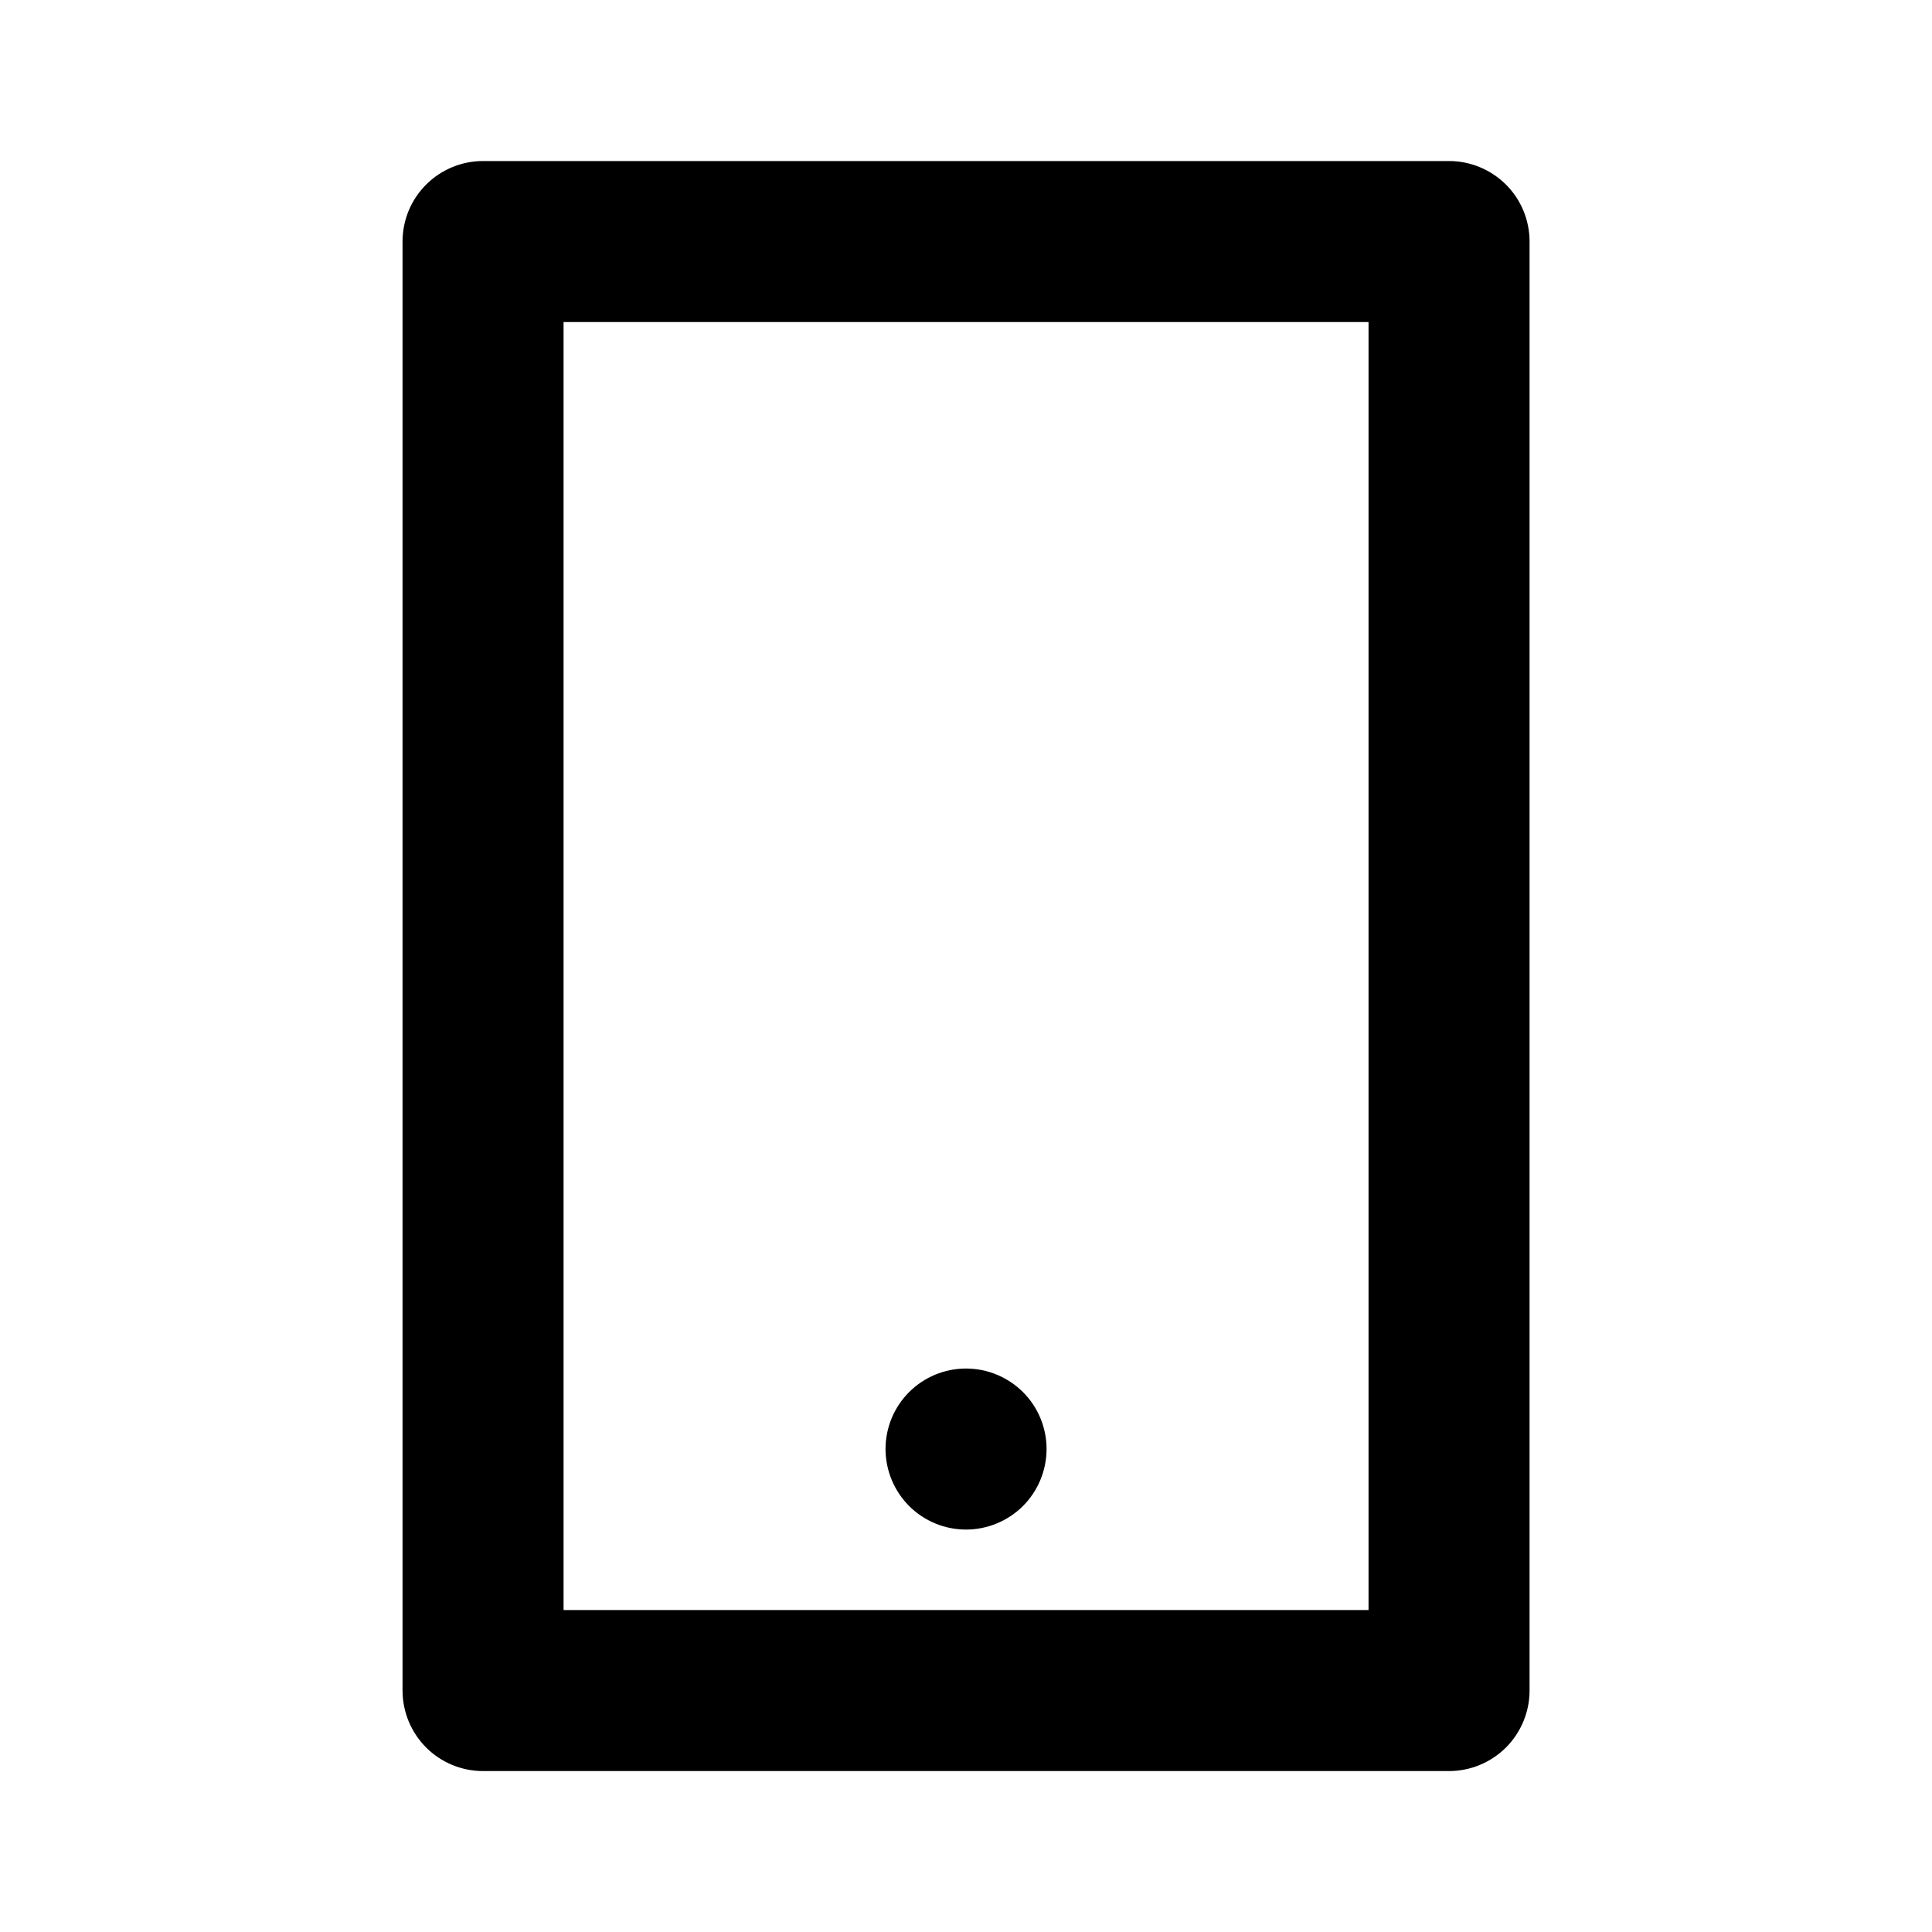<svg width="20" height="20" viewBox="0 0 20 20" fill="none" xmlns="http://www.w3.org/2000/svg">
<g clip-path="url(#clip0_1037_4544)">
<path d="M5.834 3.334V16.667H14.167V3.334H5.834ZM5 1.667H15C15.221 1.667 15.433 1.755 15.59 1.911C15.746 2.067 15.834 2.279 15.834 2.5V17.5C15.834 17.721 15.746 17.933 15.59 18.09C15.433 18.246 15.221 18.334 15 18.334H5C4.779 18.334 4.567 18.246 4.411 18.09C4.255 17.933 4.167 17.721 4.167 17.5V2.5C4.167 2.279 4.255 2.067 4.411 1.911C4.567 1.755 4.779 1.667 5 1.667ZM10 14.167C10.221 14.167 10.433 14.255 10.59 14.411C10.746 14.567 10.834 14.779 10.834 15C10.834 15.221 10.746 15.433 10.59 15.59C10.433 15.746 10.221 15.834 10 15.834C9.779 15.834 9.567 15.746 9.411 15.59C9.255 15.433 9.167 15.221 9.167 15C9.167 14.779 9.255 14.567 9.411 14.411C9.567 14.255 9.779 14.167 10 14.167Z" fill="black"/>
</g>
<defs>
<clipPath id="clip0_1037_4544">
<rect width="20" height="20" fill="white"/>
</clipPath>
</defs>
</svg>
